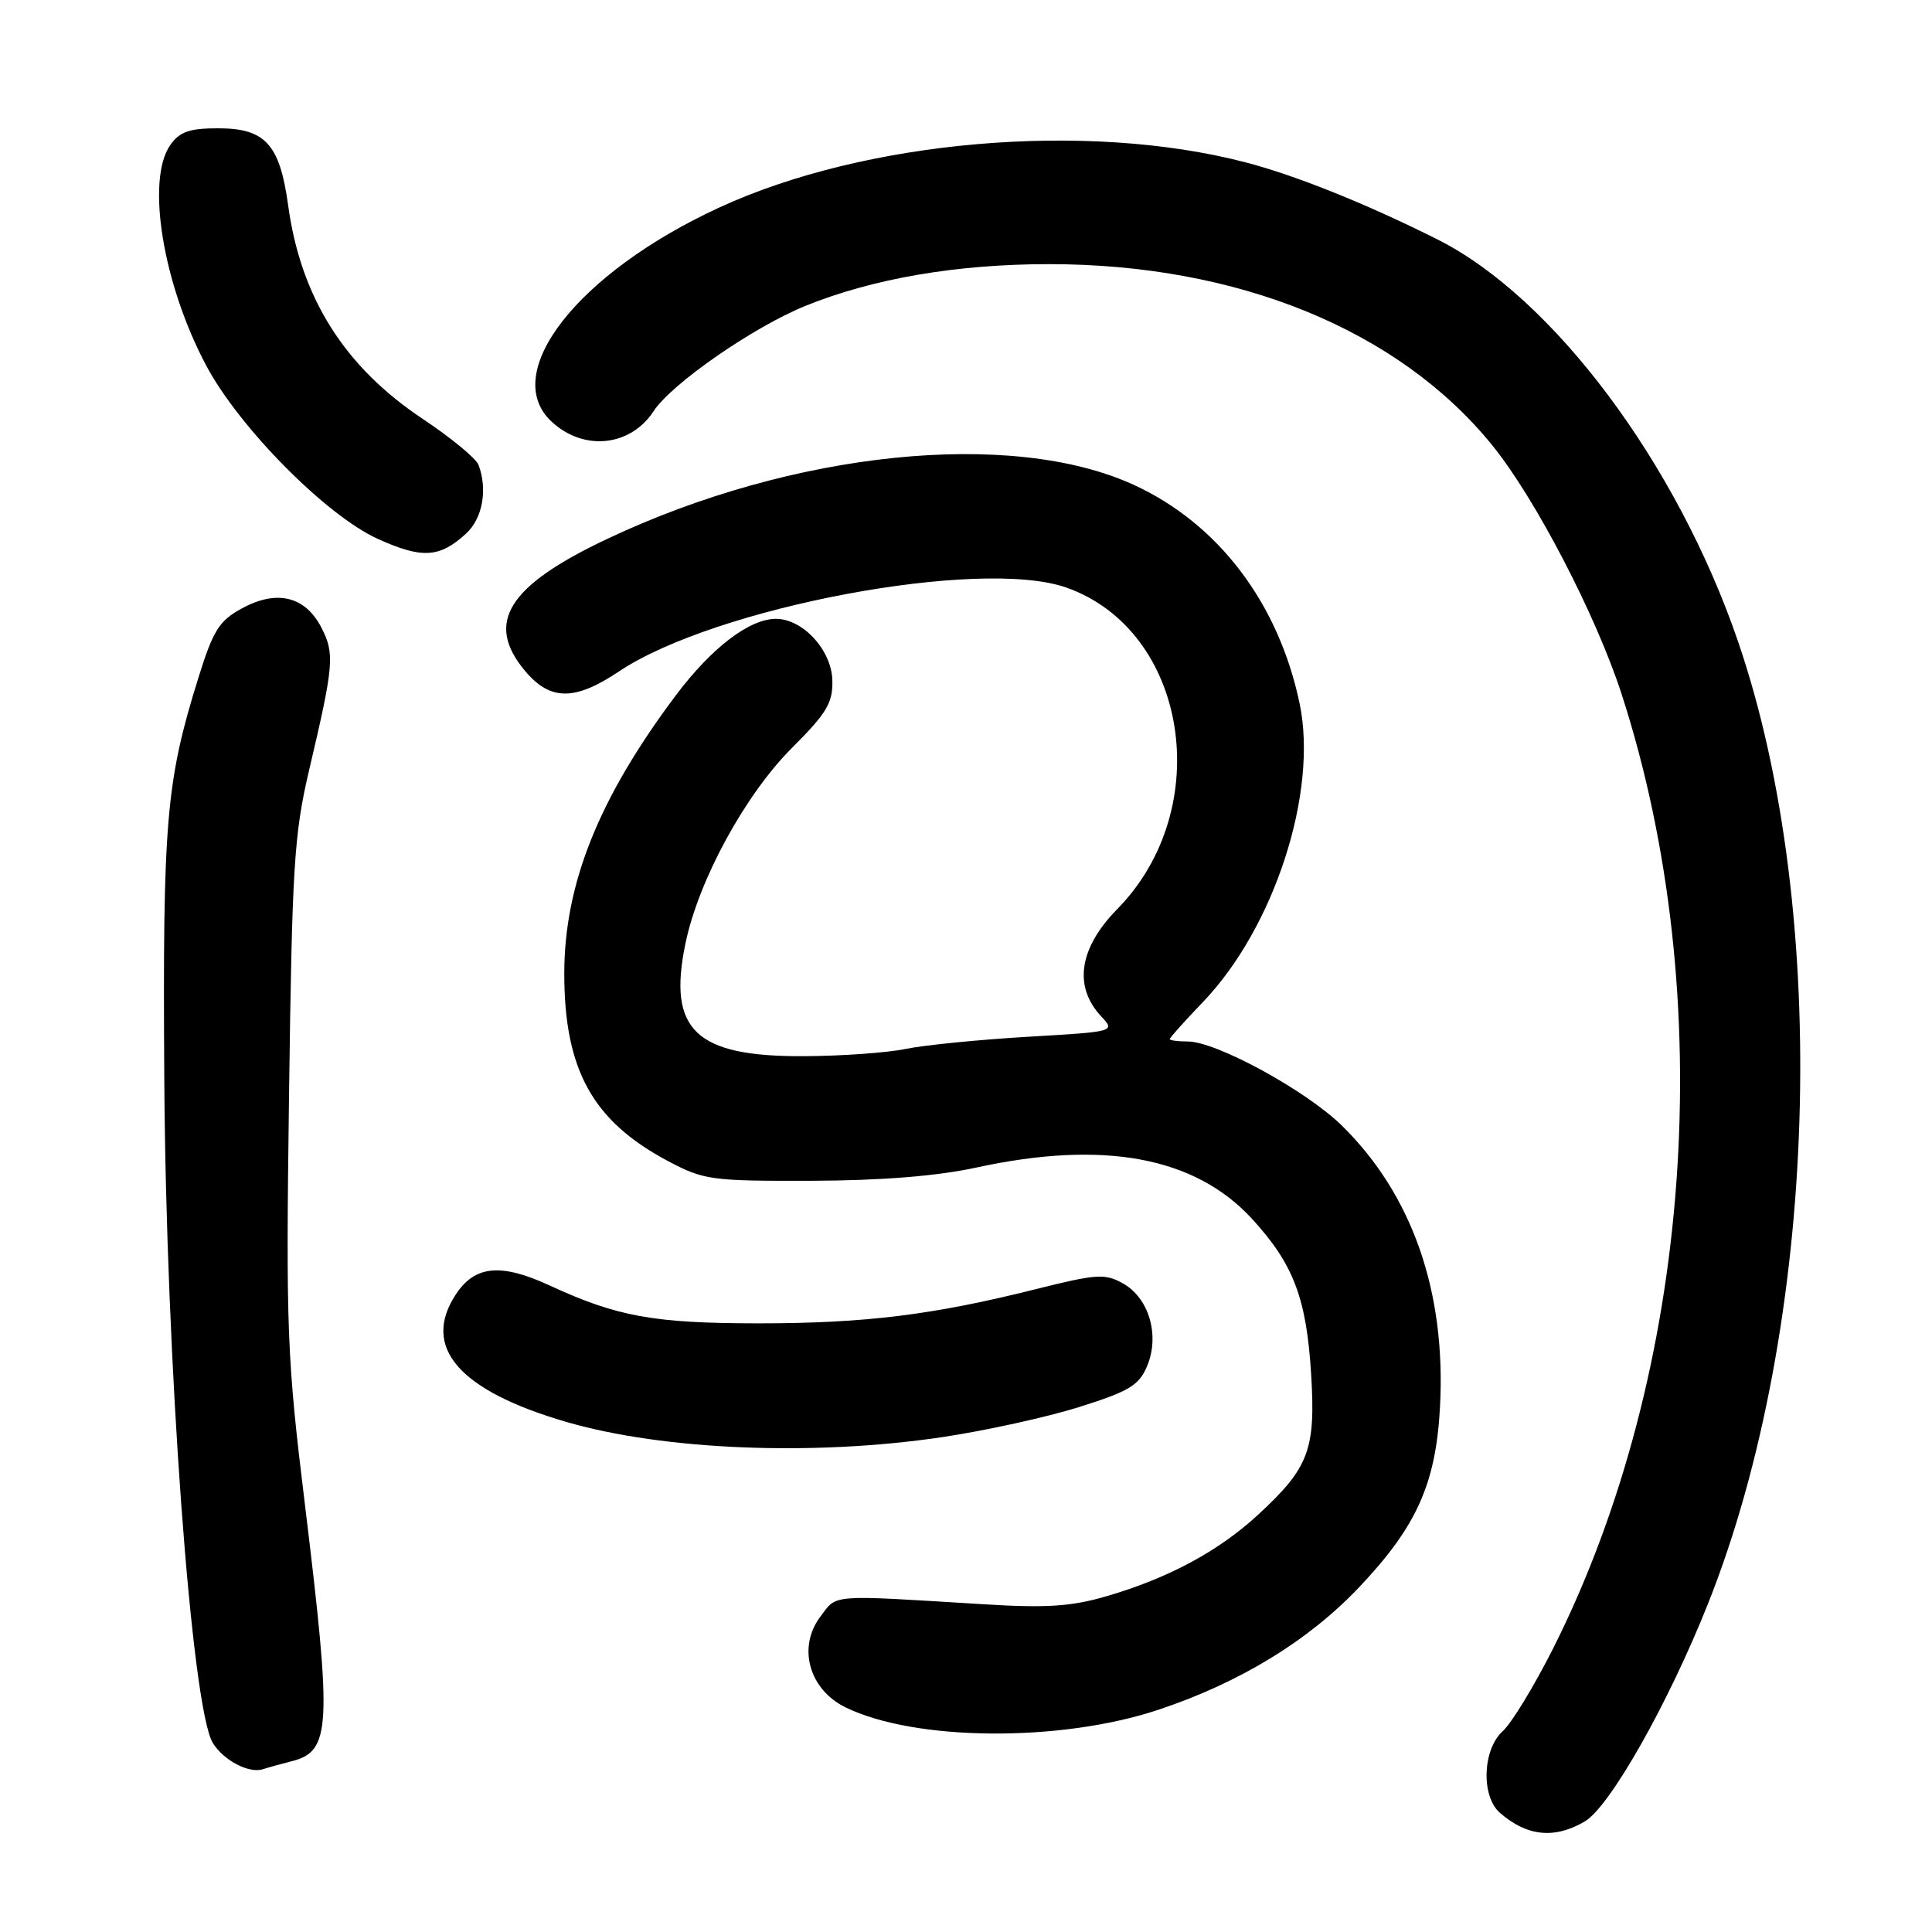 <?xml version="1.0" encoding="UTF-8" standalone="no"?>
<!DOCTYPE svg PUBLIC "-//W3C//DTD SVG 1.1//EN" "http://www.w3.org/Graphics/SVG/1.1/DTD/svg11.dtd" >
<svg xmlns="http://www.w3.org/2000/svg" xmlns:xlink="http://www.w3.org/1999/xlink" version="1.1" viewBox="0 0 256 256">
 <g >
 <path fill="currentColor"
d=" M 210.01 241.34 C 213.33 239.37 221.06 225.72 226.32 212.50 C 240.95 175.73 242.66 121.09 230.30 85.00 C 222.22 61.39 205.80 39.42 190.46 31.72 C 181.05 27.00 171.69 23.24 165.00 21.50 C 143.93 16.03 114.65 18.56 95.26 27.52 C 76.55 36.16 66.17 49.42 73.08 55.86 C 77.33 59.82 83.52 59.19 86.60 54.49 C 88.99 50.84 99.78 43.36 106.70 40.54 C 115.65 36.91 126.76 35.00 139.00 35.00 C 164.02 35.00 185.33 43.71 197.73 59.00 C 203.43 66.02 211.51 81.57 214.88 92.00 C 227.87 132.14 224.29 181.73 205.76 218.50 C 203.26 223.45 200.27 228.36 199.11 229.40 C 196.44 231.82 196.23 238.02 198.75 240.21 C 202.34 243.34 205.99 243.71 210.01 241.34 Z  M 38.62 233.38 C 43.85 232.07 44.01 228.97 40.43 199.58 C 38.01 179.81 37.88 176.42 38.30 145.00 C 38.70 114.79 38.96 110.57 40.97 102.00 C 44.25 88.07 44.37 86.62 42.58 83.15 C 40.44 79.01 36.70 78.10 32.10 80.59 C 29.05 82.24 28.26 83.48 26.30 89.77 C 21.99 103.59 21.55 108.75 21.77 143.00 C 22.00 180.40 25.38 226.43 28.21 230.97 C 29.65 233.28 33.01 235.03 34.84 234.43 C 35.58 234.19 37.28 233.72 38.62 233.38 Z  M 153.50 226.55 C 164.26 222.97 173.35 217.42 180.06 210.35 C 187.73 202.27 190.27 196.59 190.81 186.38 C 191.61 171.18 187.15 158.36 177.86 149.20 C 173.13 144.53 161.18 138.00 157.37 138.00 C 156.06 138.00 155.00 137.86 155.00 137.68 C 155.00 137.50 156.98 135.29 159.41 132.76 C 168.86 122.89 174.66 104.99 172.21 93.24 C 169.43 79.92 161.43 69.38 150.22 64.24 C 133.97 56.80 105.04 59.78 80.45 71.41 C 67.26 77.64 64.22 82.54 69.59 88.92 C 72.91 92.87 76.16 92.89 82.00 88.98 C 94.77 80.44 129.88 73.85 141.28 77.85 C 157.39 83.51 161.15 107.10 148.06 120.44 C 142.98 125.61 142.21 130.70 145.90 134.66 C 147.80 136.70 147.80 136.70 136.15 137.38 C 129.74 137.76 122.47 138.48 120.00 138.99 C 117.53 139.50 111.45 139.93 106.50 139.95 C 92.15 140.02 88.45 136.50 90.82 125.04 C 92.55 116.66 98.71 105.33 104.94 99.10 C 109.58 94.46 110.37 93.13 110.29 90.11 C 110.17 86.12 106.37 82.00 102.81 82.00 C 99.31 82.00 94.31 85.82 89.61 92.06 C 79.36 105.70 74.77 117.12 74.77 129.00 C 74.77 141.74 78.52 148.54 88.50 153.84 C 93.24 156.36 94.23 156.50 107.50 156.46 C 116.81 156.43 124.13 155.84 129.36 154.71 C 146.22 151.04 158.32 153.28 165.87 161.47 C 171.37 167.45 173.11 171.98 173.73 182.05 C 174.35 192.11 173.45 194.49 166.67 200.74 C 161.44 205.56 154.77 209.14 146.58 211.52 C 141.91 212.88 138.61 213.09 130.12 212.56 C 109.74 211.31 110.95 211.21 108.69 214.23 C 105.65 218.28 107.20 223.86 112.03 226.23 C 121.23 230.73 140.51 230.88 153.50 226.55 Z  M 124.77 190.44 C 130.56 189.58 138.78 187.77 143.03 186.43 C 149.68 184.33 150.94 183.56 152.02 180.96 C 153.69 176.91 152.24 171.99 148.80 170.06 C 146.42 168.73 145.31 168.80 137.33 170.80 C 123.65 174.24 114.62 175.35 100.50 175.35 C 86.62 175.34 81.80 174.47 72.85 170.34 C 66.36 167.34 62.92 167.67 60.39 171.53 C 55.81 178.52 60.81 184.27 75.07 188.42 C 87.94 192.16 107.75 192.96 124.77 190.44 Z  M 61.75 70.71 C 63.95 68.70 64.64 64.84 63.40 61.59 C 63.06 60.72 59.74 57.99 56.02 55.51 C 45.64 48.61 39.85 39.43 38.18 27.20 C 37.07 19.11 35.15 17.00 28.90 17.00 C 25.09 17.00 23.80 17.45 22.56 19.22 C 19.33 23.84 21.57 37.62 27.32 48.43 C 31.69 56.66 43.24 68.32 50.07 71.41 C 55.93 74.06 58.24 73.92 61.75 70.71 Z "/>
</g>
</svg>